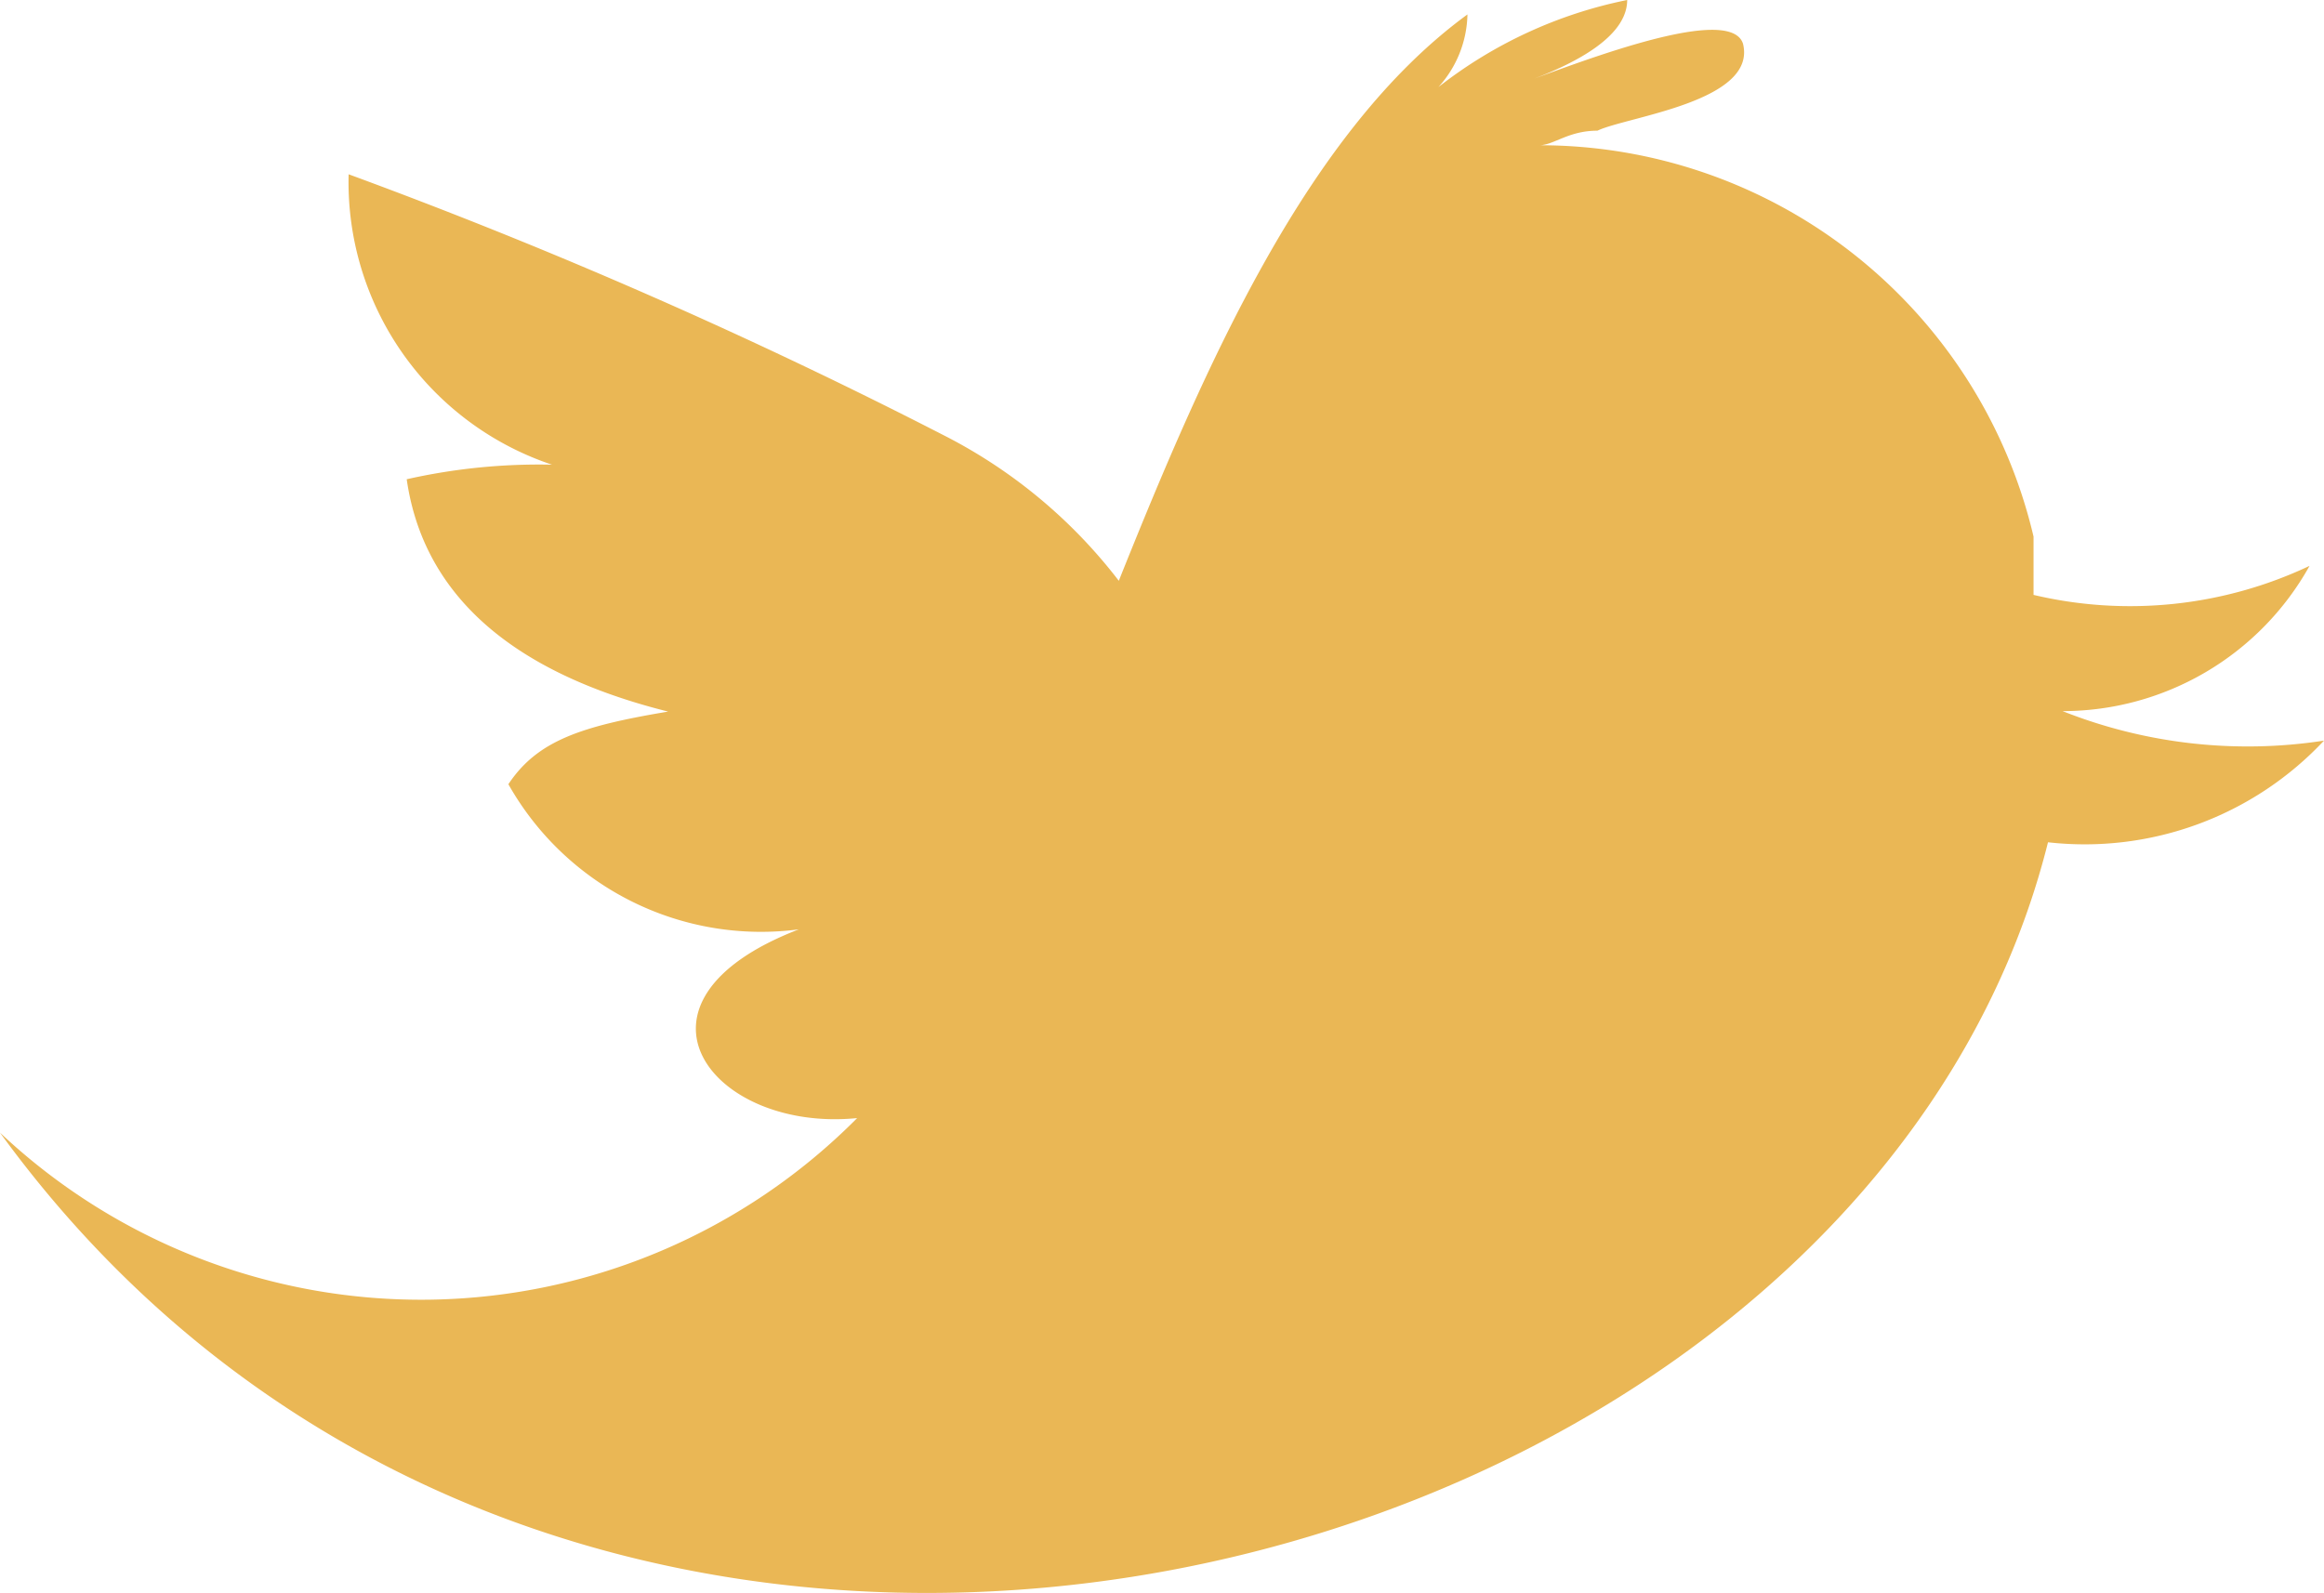 <svg xmlns="http://www.w3.org/2000/svg" viewBox="-8040.475 -12749.35 19.931 13.665">
  <defs>
    <style>
      .cls-1 {
        fill: #eab755;
      }
    </style>
  </defs>
  <path id="Twitter__x28_alt_x29__1_" class="cls-1" d="M17.689,6.1a2.426,2.426,0,0,0,2.118-1.246,3.6,3.6,0,0,1-2.367.249v-.5A4.351,4.351,0,0,0,13.2,1.246c.125,0,.249-.125.5-.125C13.952,1,15.073.872,14.948.374,14.824,0,13.329.623,12.955.747c.374-.125,1-.374,1-.747a3.861,3.861,0,0,0-1.619.747.952.952,0,0,0,.249-.623c-1.37,1-2.242,2.99-2.99,4.858A4.414,4.414,0,0,0,8.1,3.737,45.573,45.573,0,0,0,2.99,1.495,2.555,2.555,0,0,0,4.734,3.986a5.16,5.16,0,0,0-1.246.125c.125.872.747,1.619,2.242,1.993-.747.125-1.121.249-1.37.623A2.487,2.487,0,0,0,6.851,7.972c-1.619.623-.747,1.744.5,1.619A5.267,5.267,0,0,1,0,9.716C4.983,16.568,15.945,13.7,17.564,7.225a2.811,2.811,0,0,0,2.367-.872A4.308,4.308,0,0,1,17.689,6.1Z" transform="translate(-8040.475 -12749.35)"/>
</svg>

